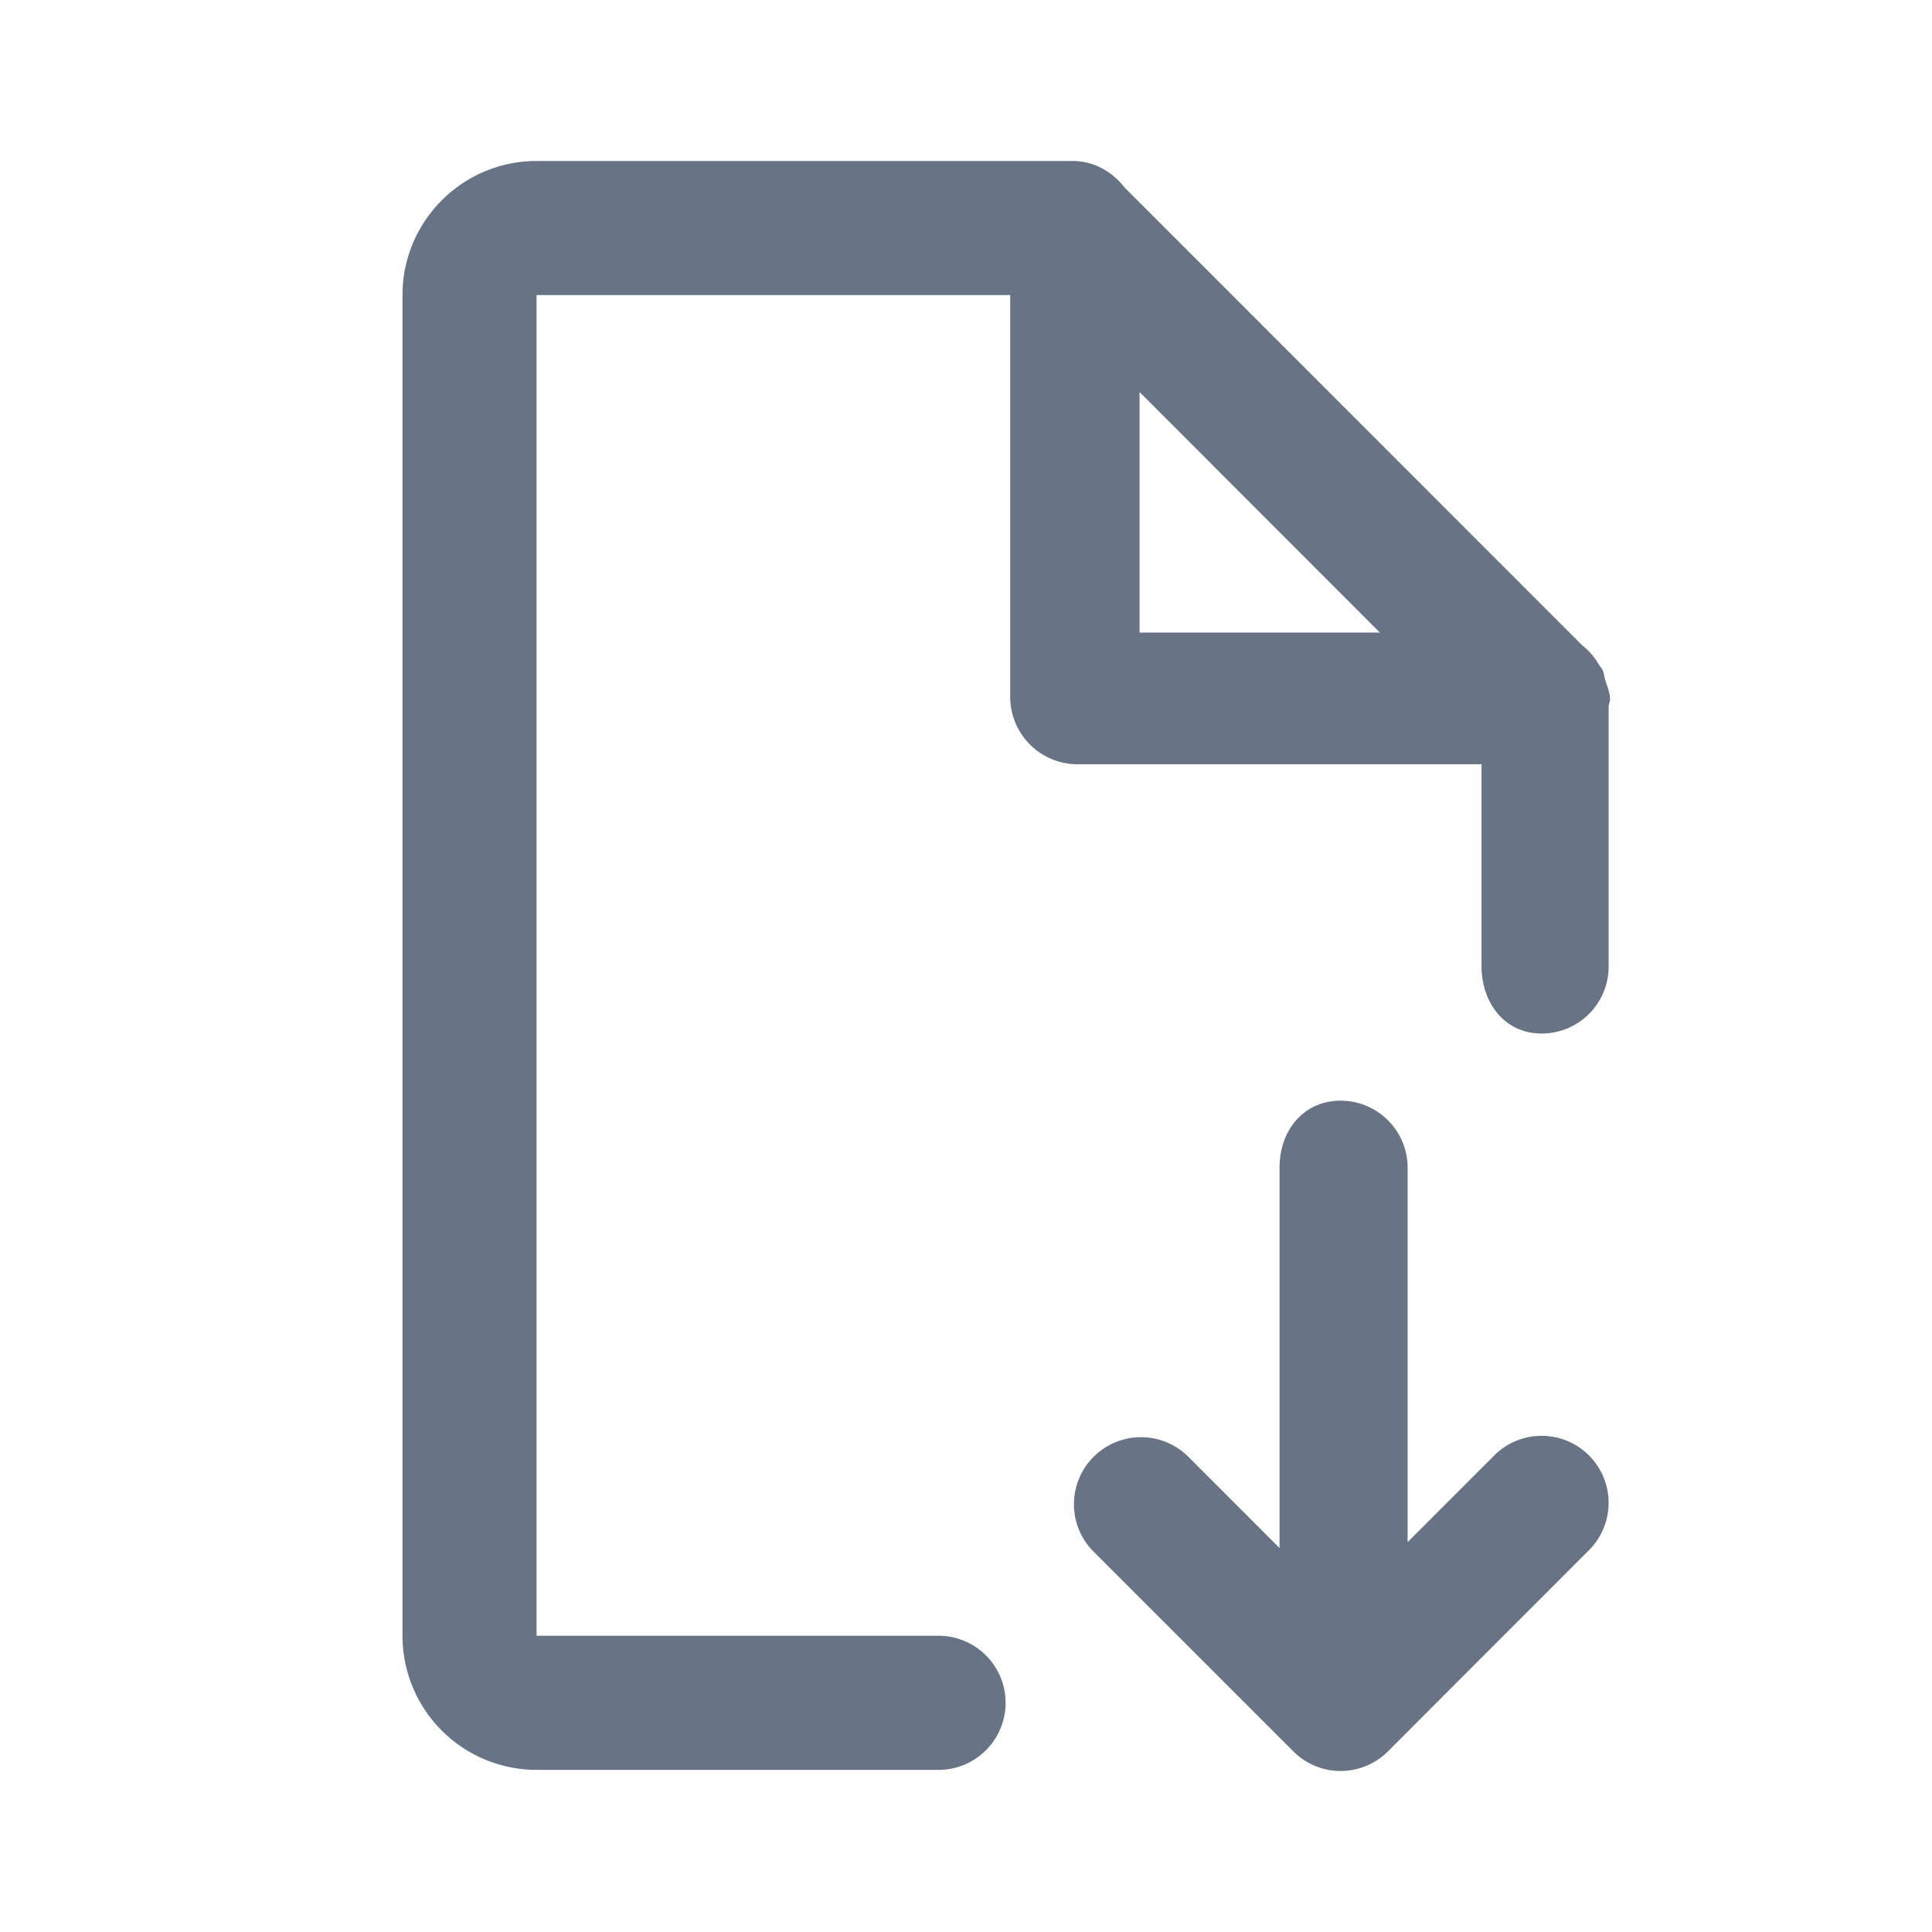 <svg xmlns="http://www.w3.org/2000/svg" fill="none" viewBox="0 0 24 24"><path fill="#687485" fill-rule="evenodd" d="M19.91 8.327c.016.037.019.079.03.118.025.08.06.157.06.246 0 .029-.014.053-.017.081v3.234a.832.832 0 0 1-.832.833c-.46 0-.747-.38-.747-.84V9.494h-5.019a.838.838 0 0 1-.836-.834V3.665H6.665V20.32h4.994a.833.833 0 0 1 0 1.666H6.665A1.666 1.666 0 0 1 5 20.32V3.665C5 2.747 5.746 2 6.665 2h6.659c.267 0 .494.134.646.329l5.679 5.682c.001 0 .001.003.003.003a.826.826 0 0 1 .206.235c.017.028.038.05.052.078Zm-5.754-3.456v2.987h2.985L14.156 4.87Zm.59 13.209 1.149 1.15v-4.727c0-.46.299-.83.758-.83.46 0 .833.373.833.832v4.652l1.076-1.077a.831.831 0 1 1 1.177 1.177l-2.496 2.498a.834.834 0 0 1-.59.245.829.829 0 0 1-.588-.245l-2.498-2.498a.833.833 0 0 1 1.178-1.177Z" clip-rule="evenodd"/></svg>